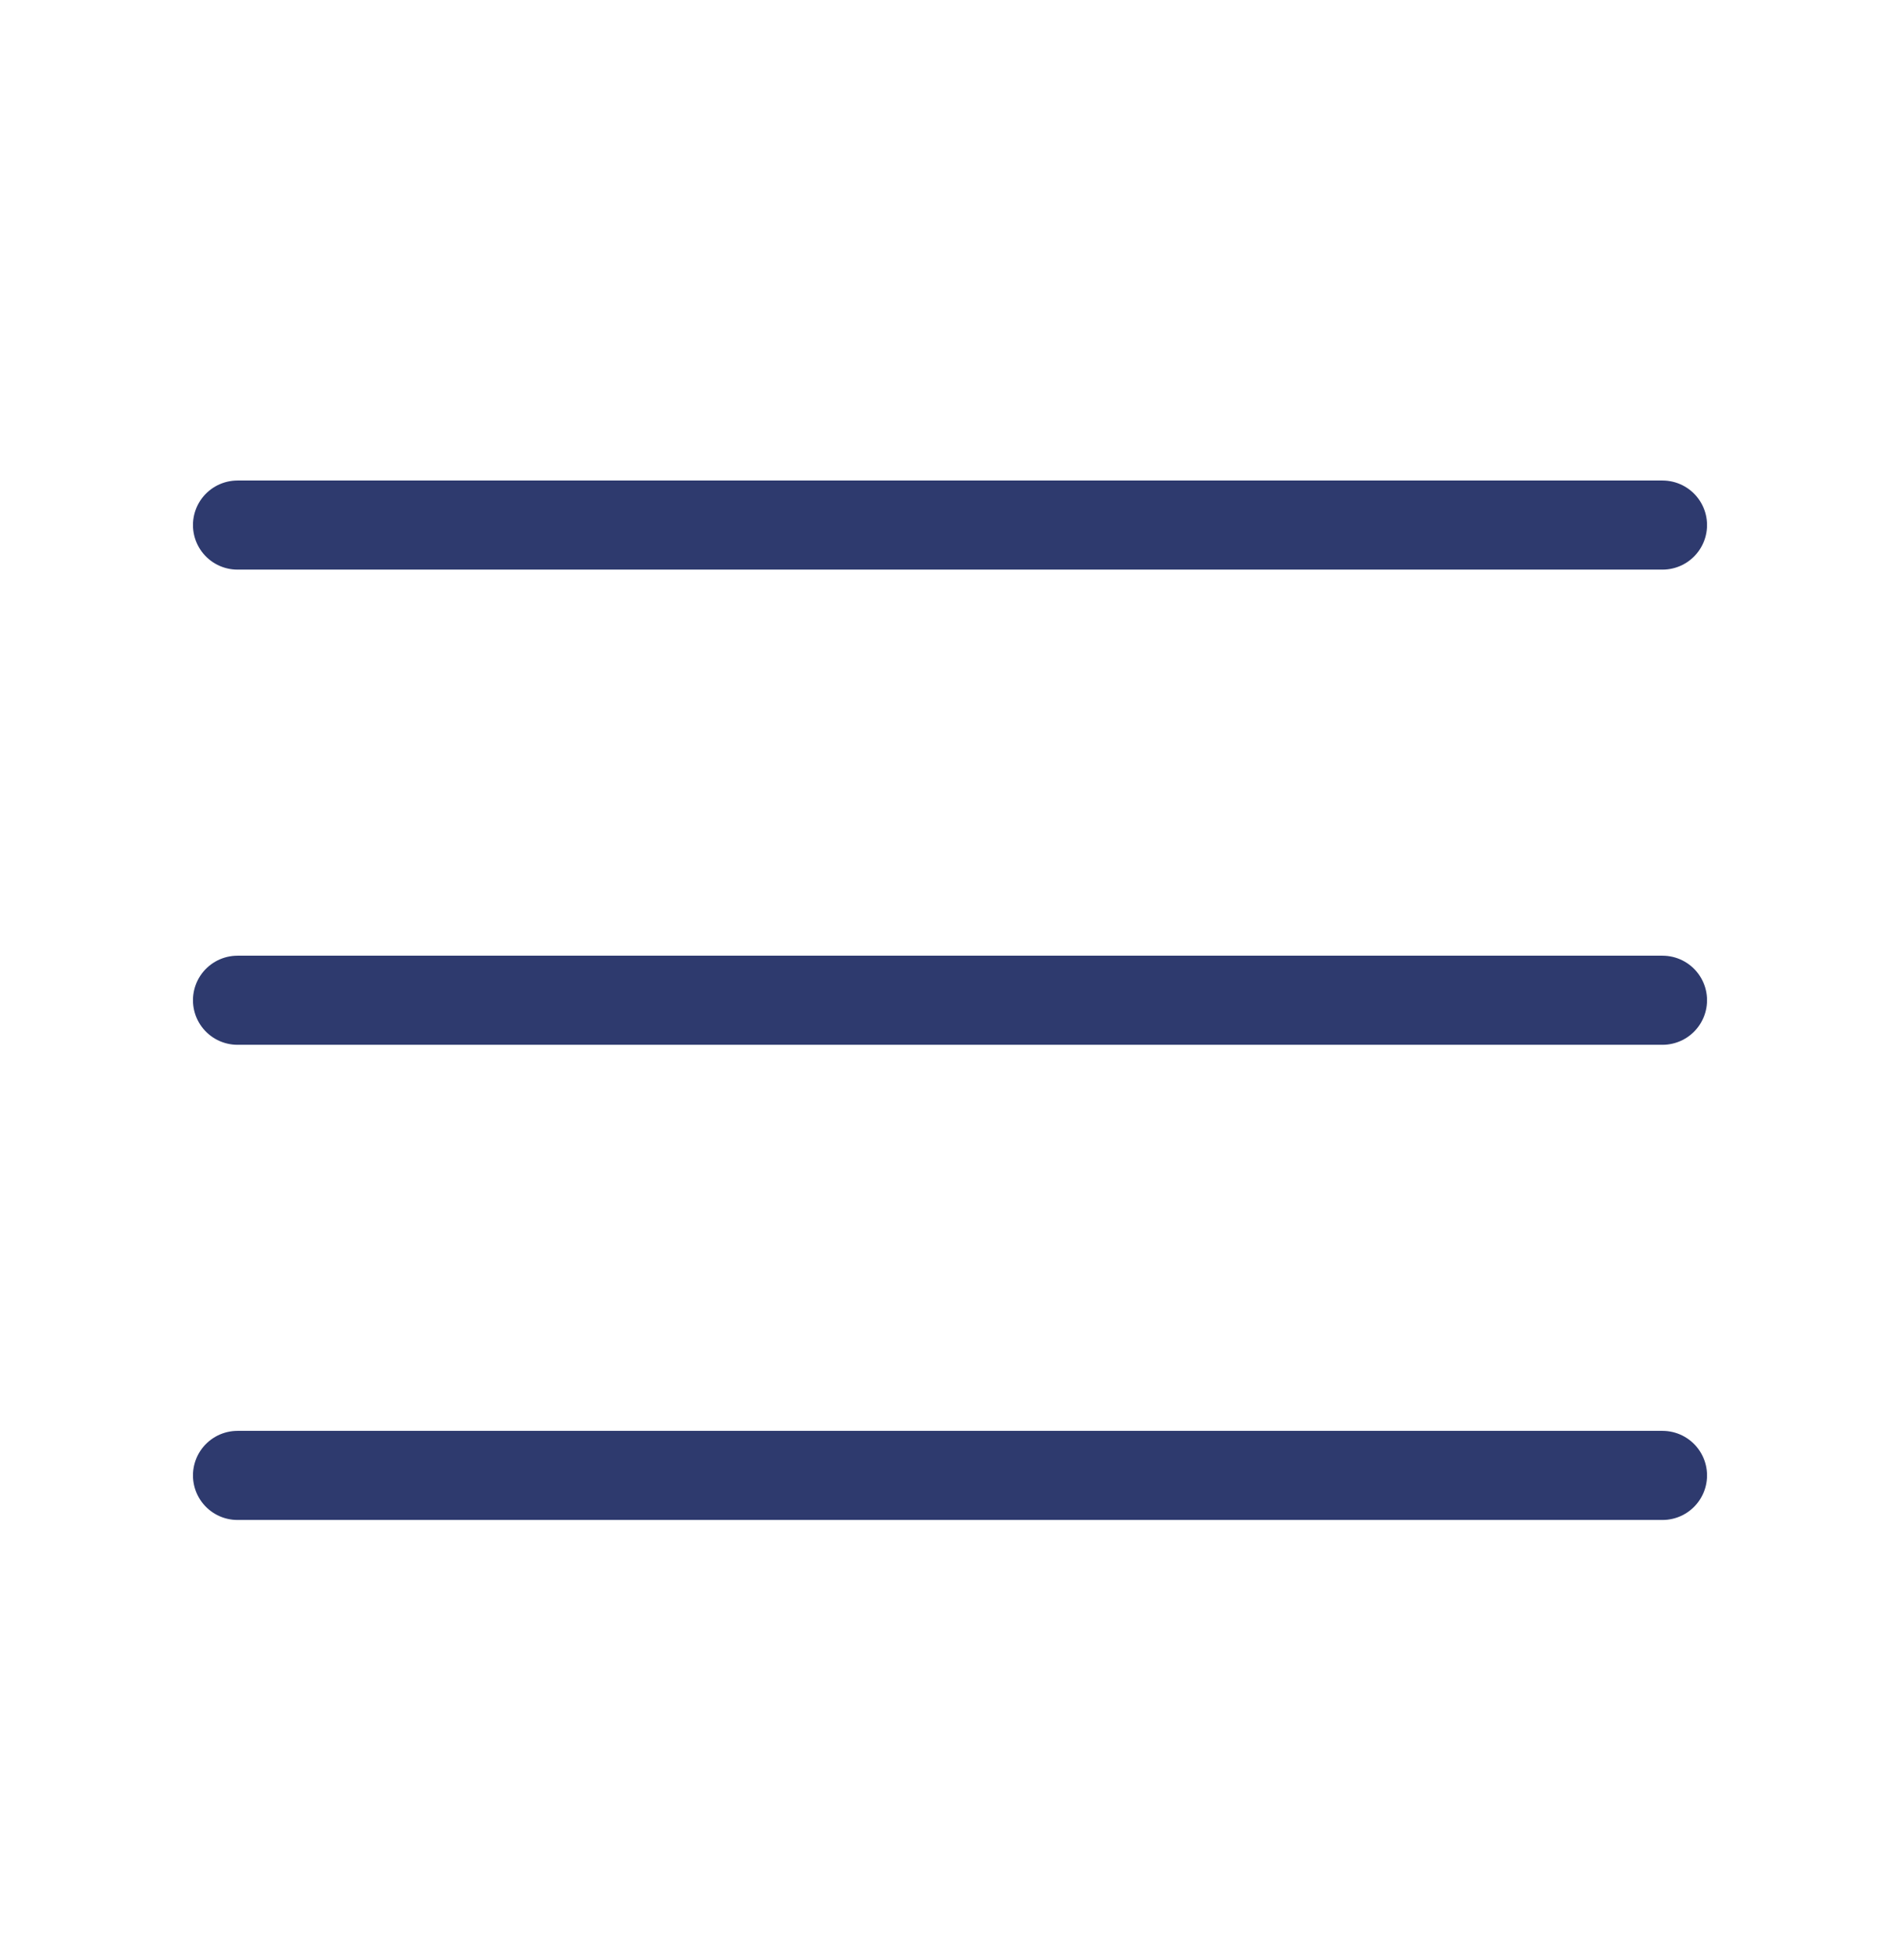 <svg width="32" height="33" viewBox="0 0 32 33" fill="none" xmlns="http://www.w3.org/2000/svg">
<path d="M4 16.84H28M4 8.84H28M4 24.84H28" stroke="#2E3A6E" stroke-width="1.5" stroke-linecap="round" stroke-linejoin="round"/>
</svg>
